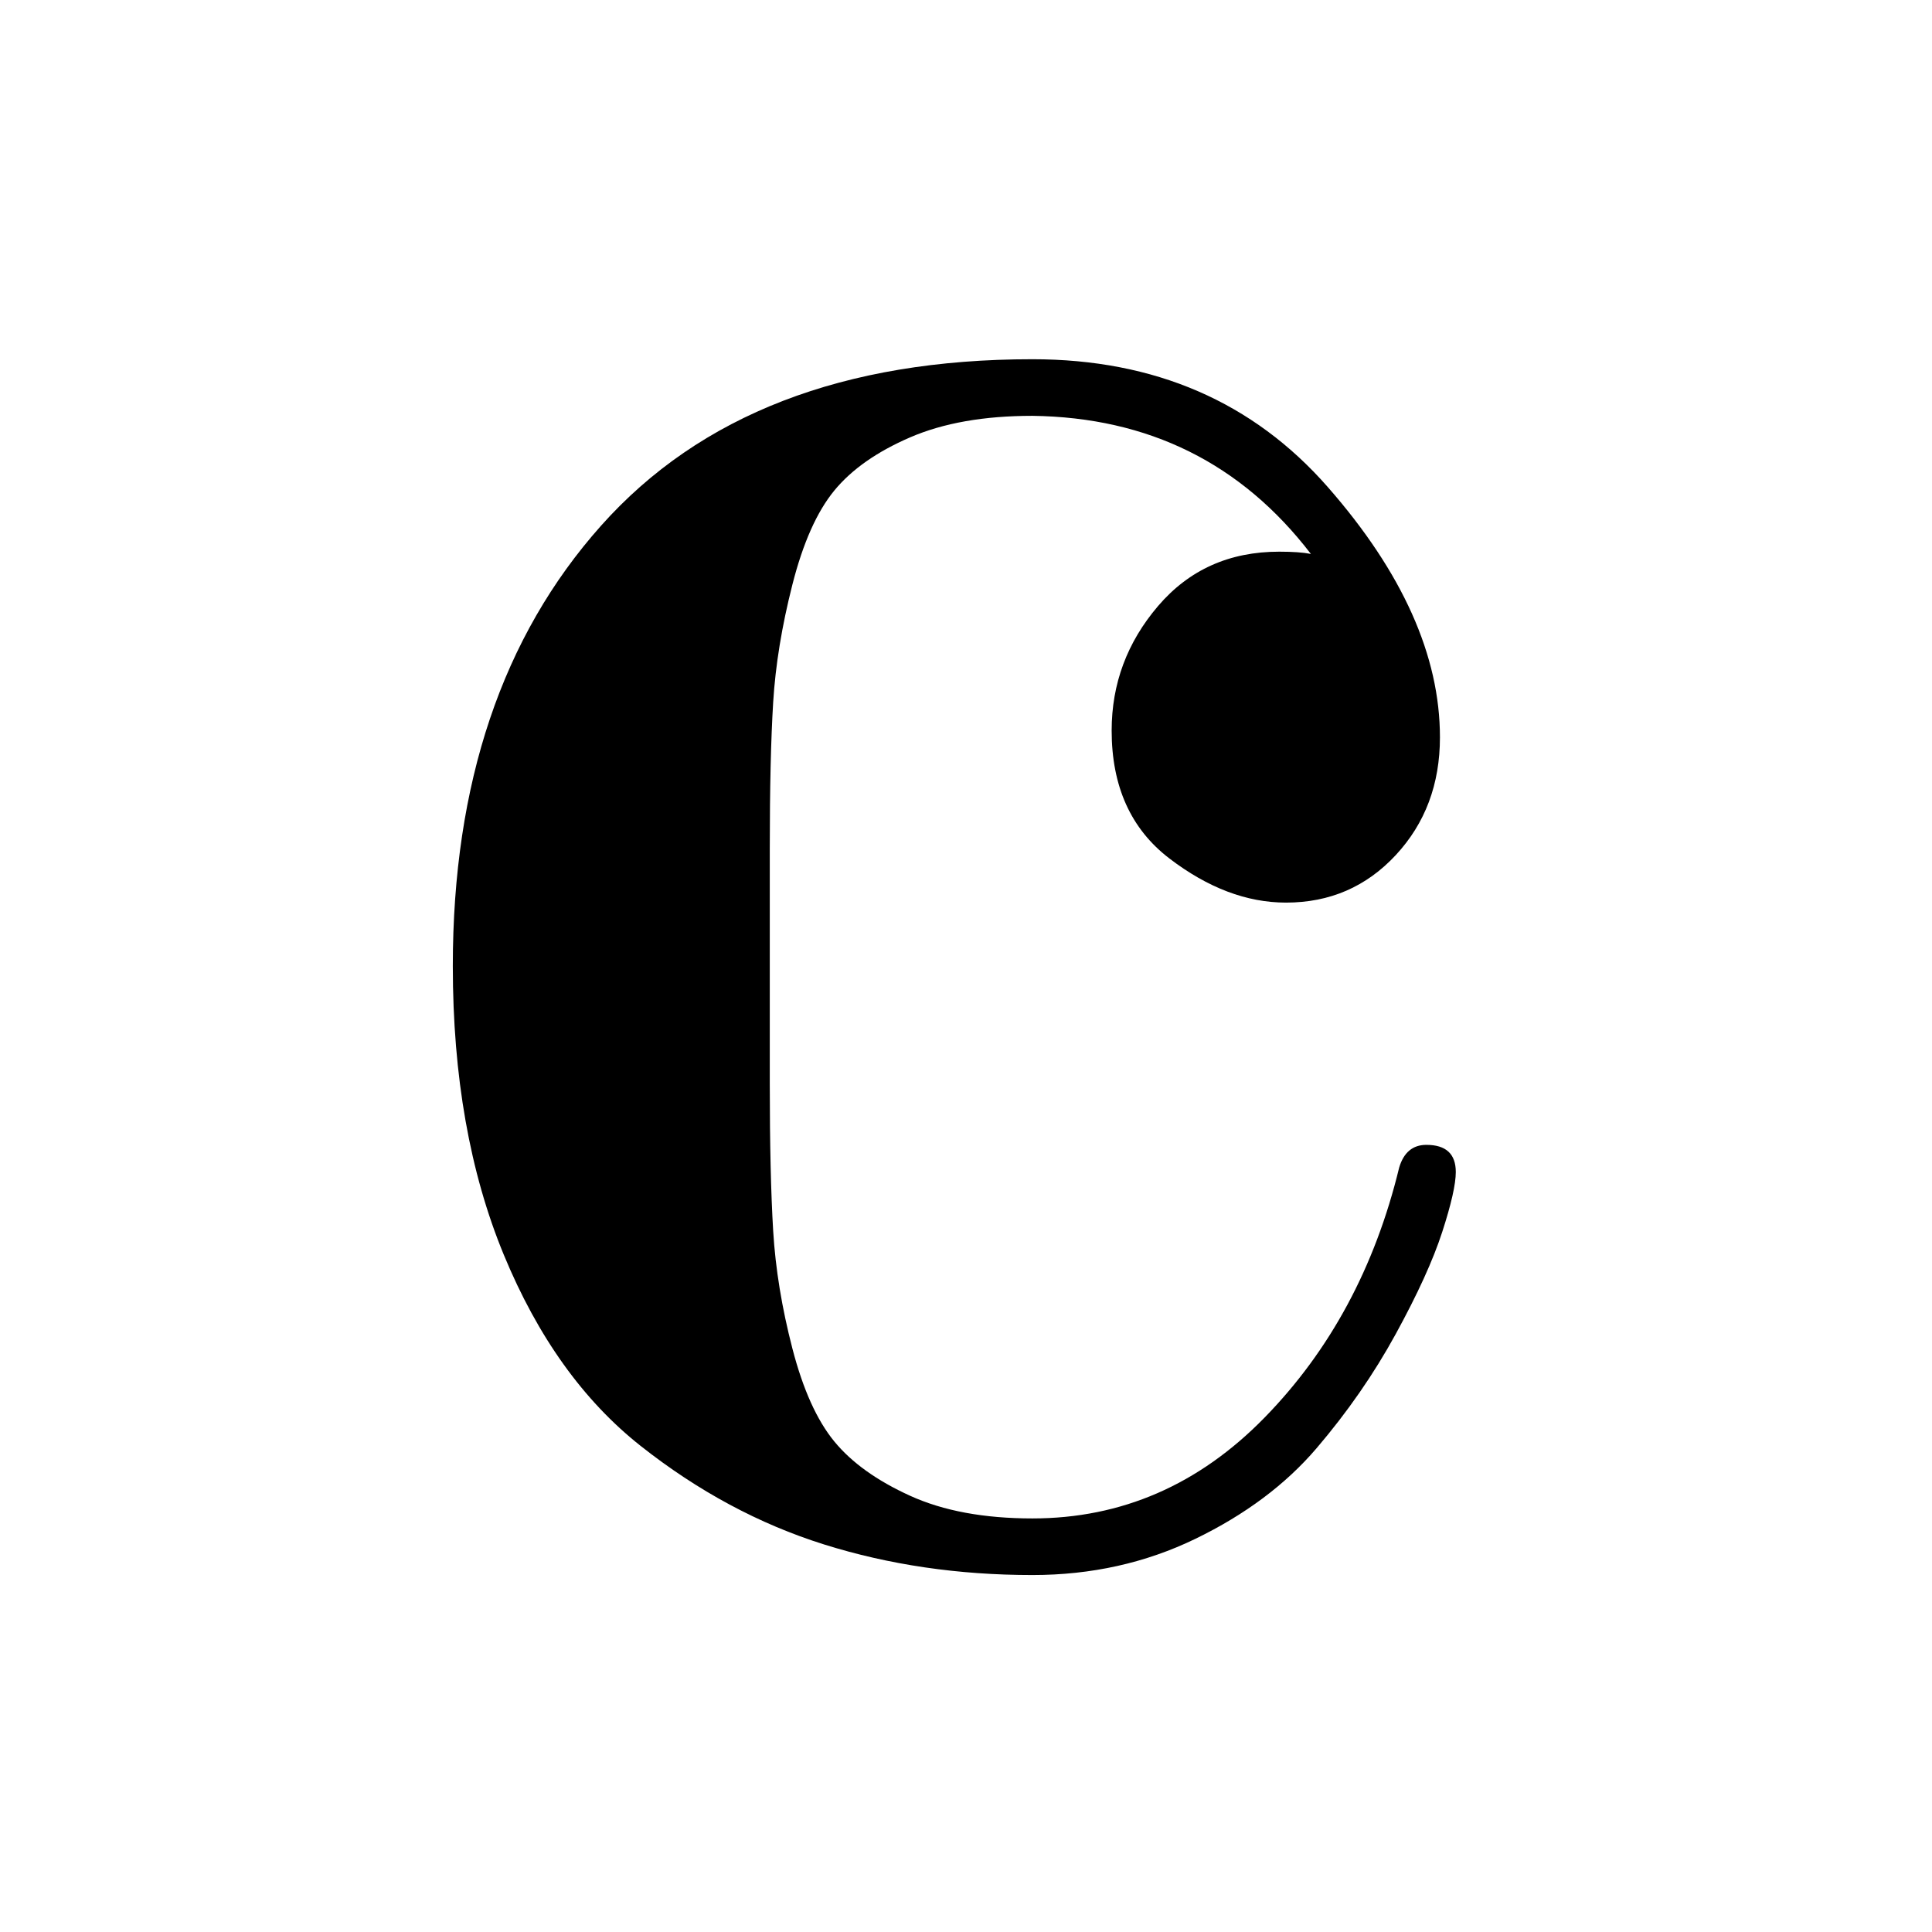 <?xml version="1.0" encoding="UTF-8" standalone="no"?>
<!-- Created with Inkscape (http://www.inkscape.org/) -->

<svg
   xmlns:dc="http://purl.org/dc/elements/1.1/"
   xmlns:cc="http://creativecommons.org/ns#"
   xmlns:rdf="http://www.w3.org/1999/02/22-rdf-syntax-ns#"
   xmlns:svg="http://www.w3.org/2000/svg"
   xmlns="http://www.w3.org/2000/svg"
   xmlns:sodipodi="http://sodipodi.sourceforge.net/DTD/sodipodi-0.dtd"
   xmlns:inkscape="http://www.inkscape.org/namespaces/inkscape"
   width="128"
   height="128"
   id="svg2"
   version="1.1"
   inkscape:version="0.48.3.1 r9886"
   sodipodi:docname="timesig_common.svg">
  <defs
     id="defs4" />
  <sodipodi:namedview
     id="base"
     pagecolor="#ffffff"
     bordercolor="#666666"
     borderopacity="1.0"
     inkscape:pageopacity="0.0"
     inkscape:pageshadow="2"
     inkscape:zoom="11.313708"
     inkscape:cx="48.126262"
     inkscape:cy="64.204195"
     inkscape:document-units="px"
     inkscape:current-layer="layer1"
     showgrid="true"
     inkscape:window-width="1280"
     inkscape:window-height="974"
     inkscape:window-x="0"
     inkscape:window-y="0"
     inkscape:window-maximized="1">
    <inkscape:grid
       empspacing="5"
       visible="true"
       enabled="true"
       snapvisiblegridlinesonly="true"
       type="xygrid"
       id="grid3085" />
  </sodipodi:namedview>
  <g
     inkscape:label="Layer 1"
     inkscape:groupmode="layer"
     id="layer1"
     transform="translate(0,-924.362)">
    <g
       id="g2987"
       transform="matrix(0.15,0,0,-0.15,30,988.362)">
      <path
         id="path2989"
         d="M 368,28 Q 342,28 316.5,47.5 291,67 291,104 q 0,31 20.5,55 20.5,24 53.5,24 9,0 14,-1 -46,60 -123,61 -32,0 -54,-9.5 Q 180,224 168.5,210 157,196 150,168.5 143,141 141.5,116.5 140,92 140,52 V 0 -52 q 0,-40 1.5,-65 1.5,-25 8.5,-52 7,-27 18.5,-41 11.5,-14 33.5,-24 22,-10 54,-10 59,0 102.5,44.5 43.5,44.5 59.5,110.5 3,10 12,10 13,0 13,-12 0,-8 -6,-26.5 -6,-18.5 -20.5,-45 -14.5,-26.5 -35,-50.5 -20.5,-24 -53.5,-40 -33,-16 -72,-16 -49,0 -92,13.5 -43,13.5 -81,43.5 -38,30 -60.5,84.5 Q 0,-73 0,0 0,121 65.5,194.5 131,268 256,268 337,268 386.5,211.5 436,155 436,101 436,70 416.5,49 397,28 368,28 z"
         inkscape:connector-curvature="0"
         style="fill:currentColor" />
    </g>
  </g>
</svg>
